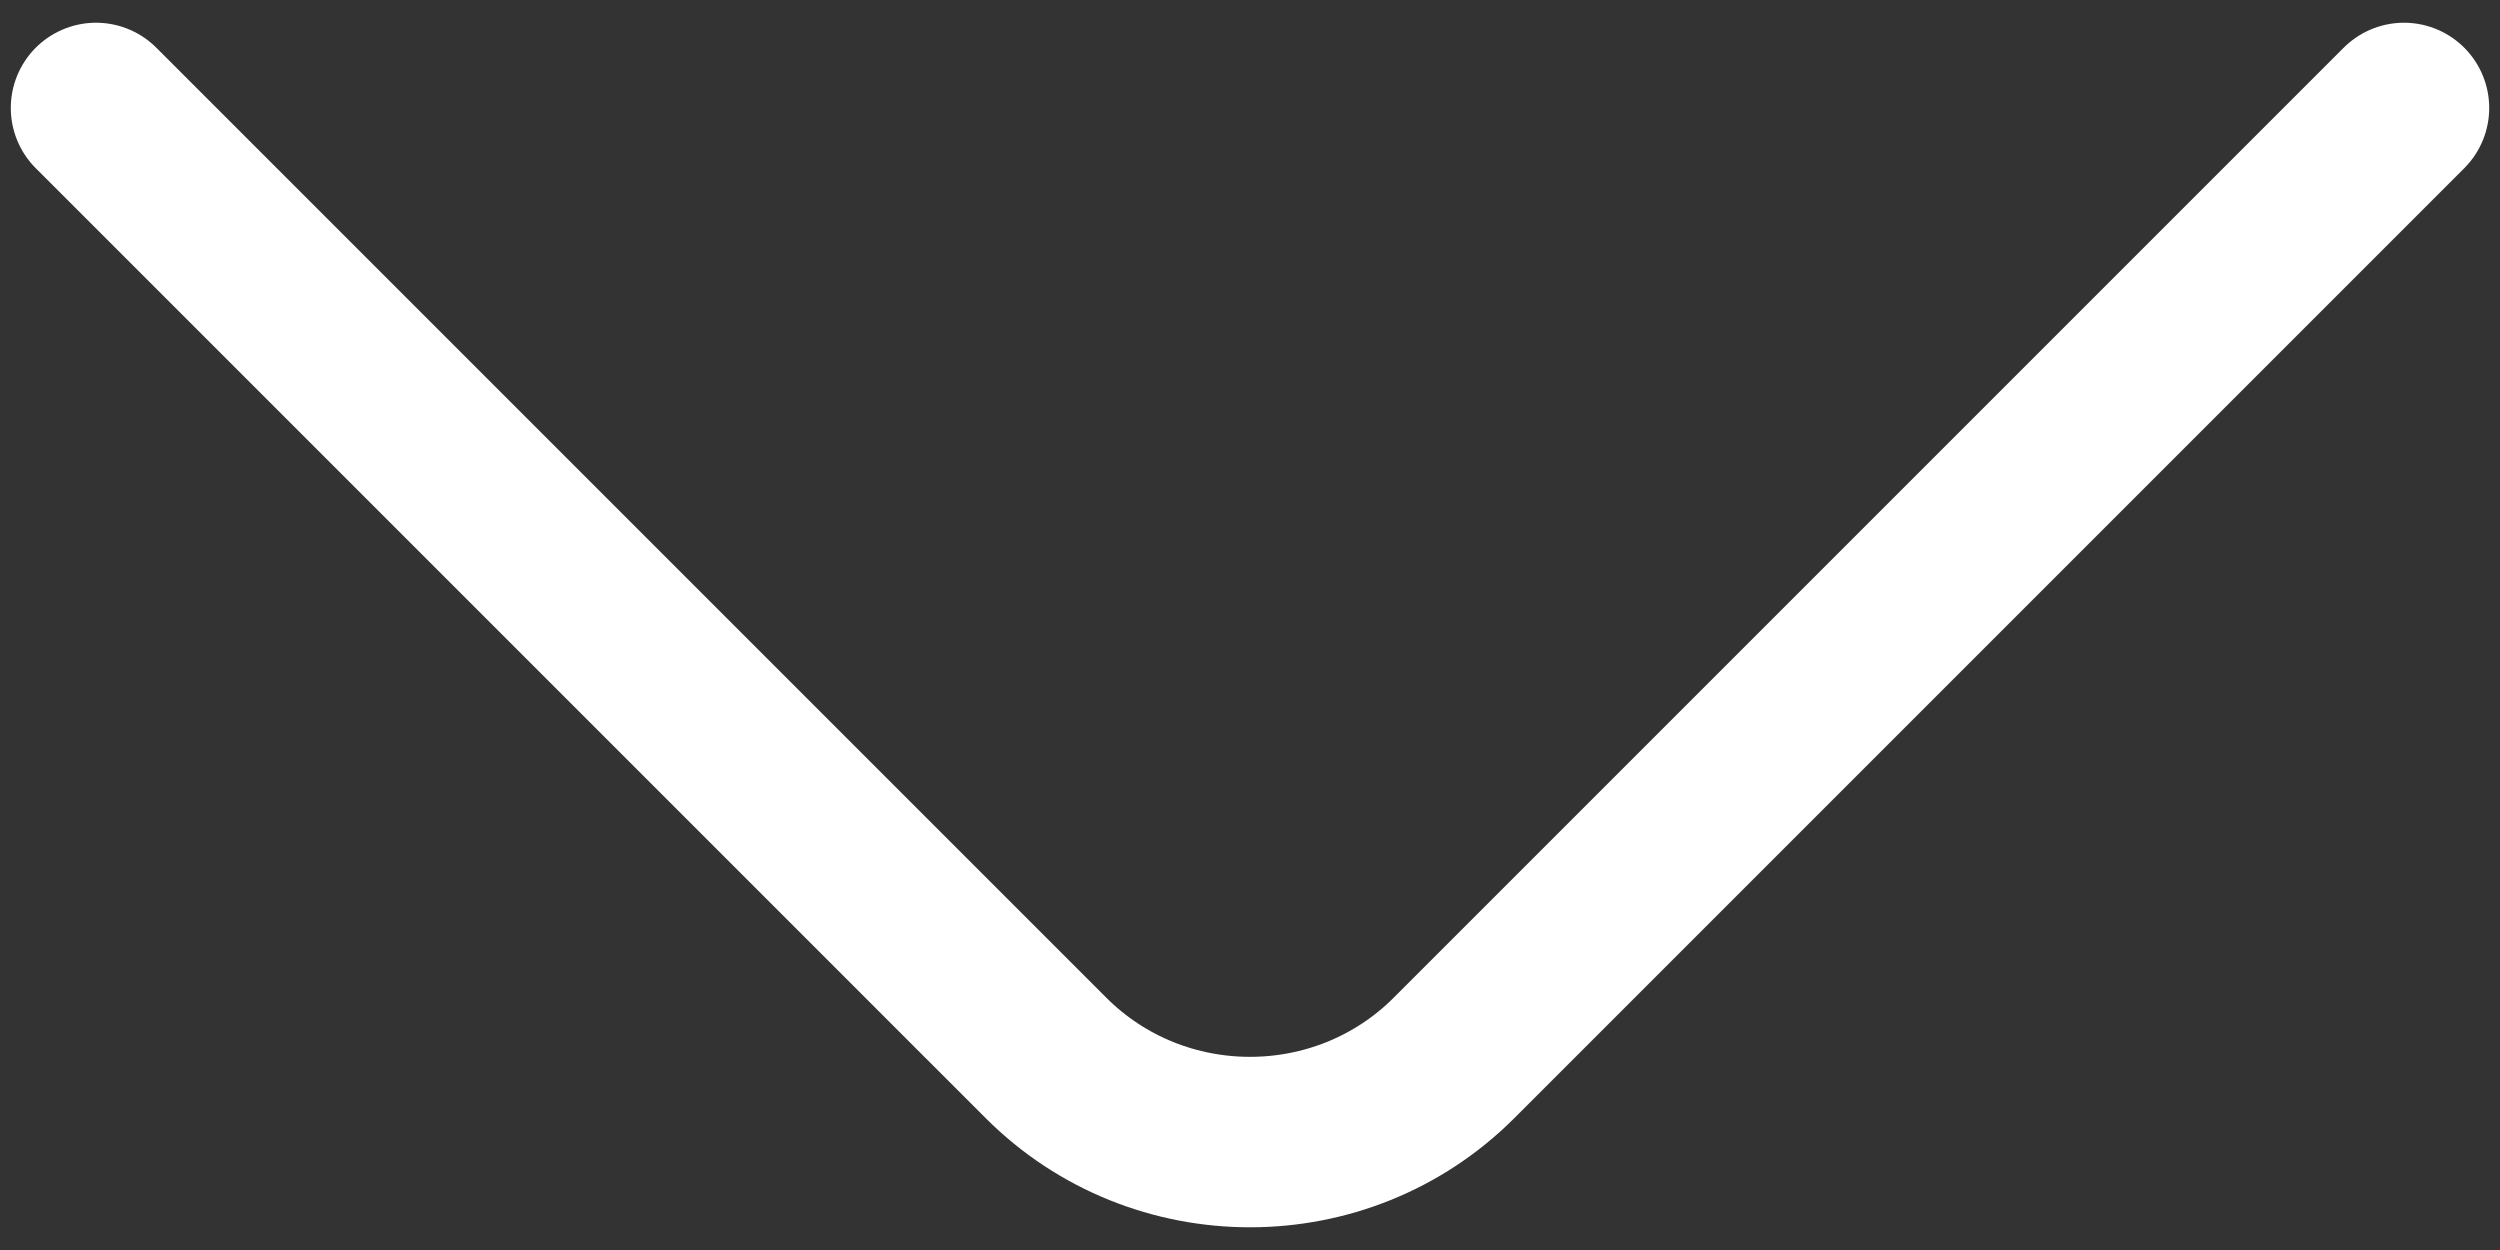 <svg width="22" height="11" viewBox="0 0 22 11" fill="none" xmlns="http://www.w3.org/2000/svg">
<rect x="0" y="0" width="22" height="11" fill="#333333" stroke="none"/>
<path d="M21.155 0.95L12.795 9.31C11.808 10.297 10.192 10.297 9.205 9.31L0.845 0.95" stroke="white" stroke-width="1.5" stroke-miterlimit="10" stroke-linecap="round" stroke-linejoin="round"/>
</svg>
